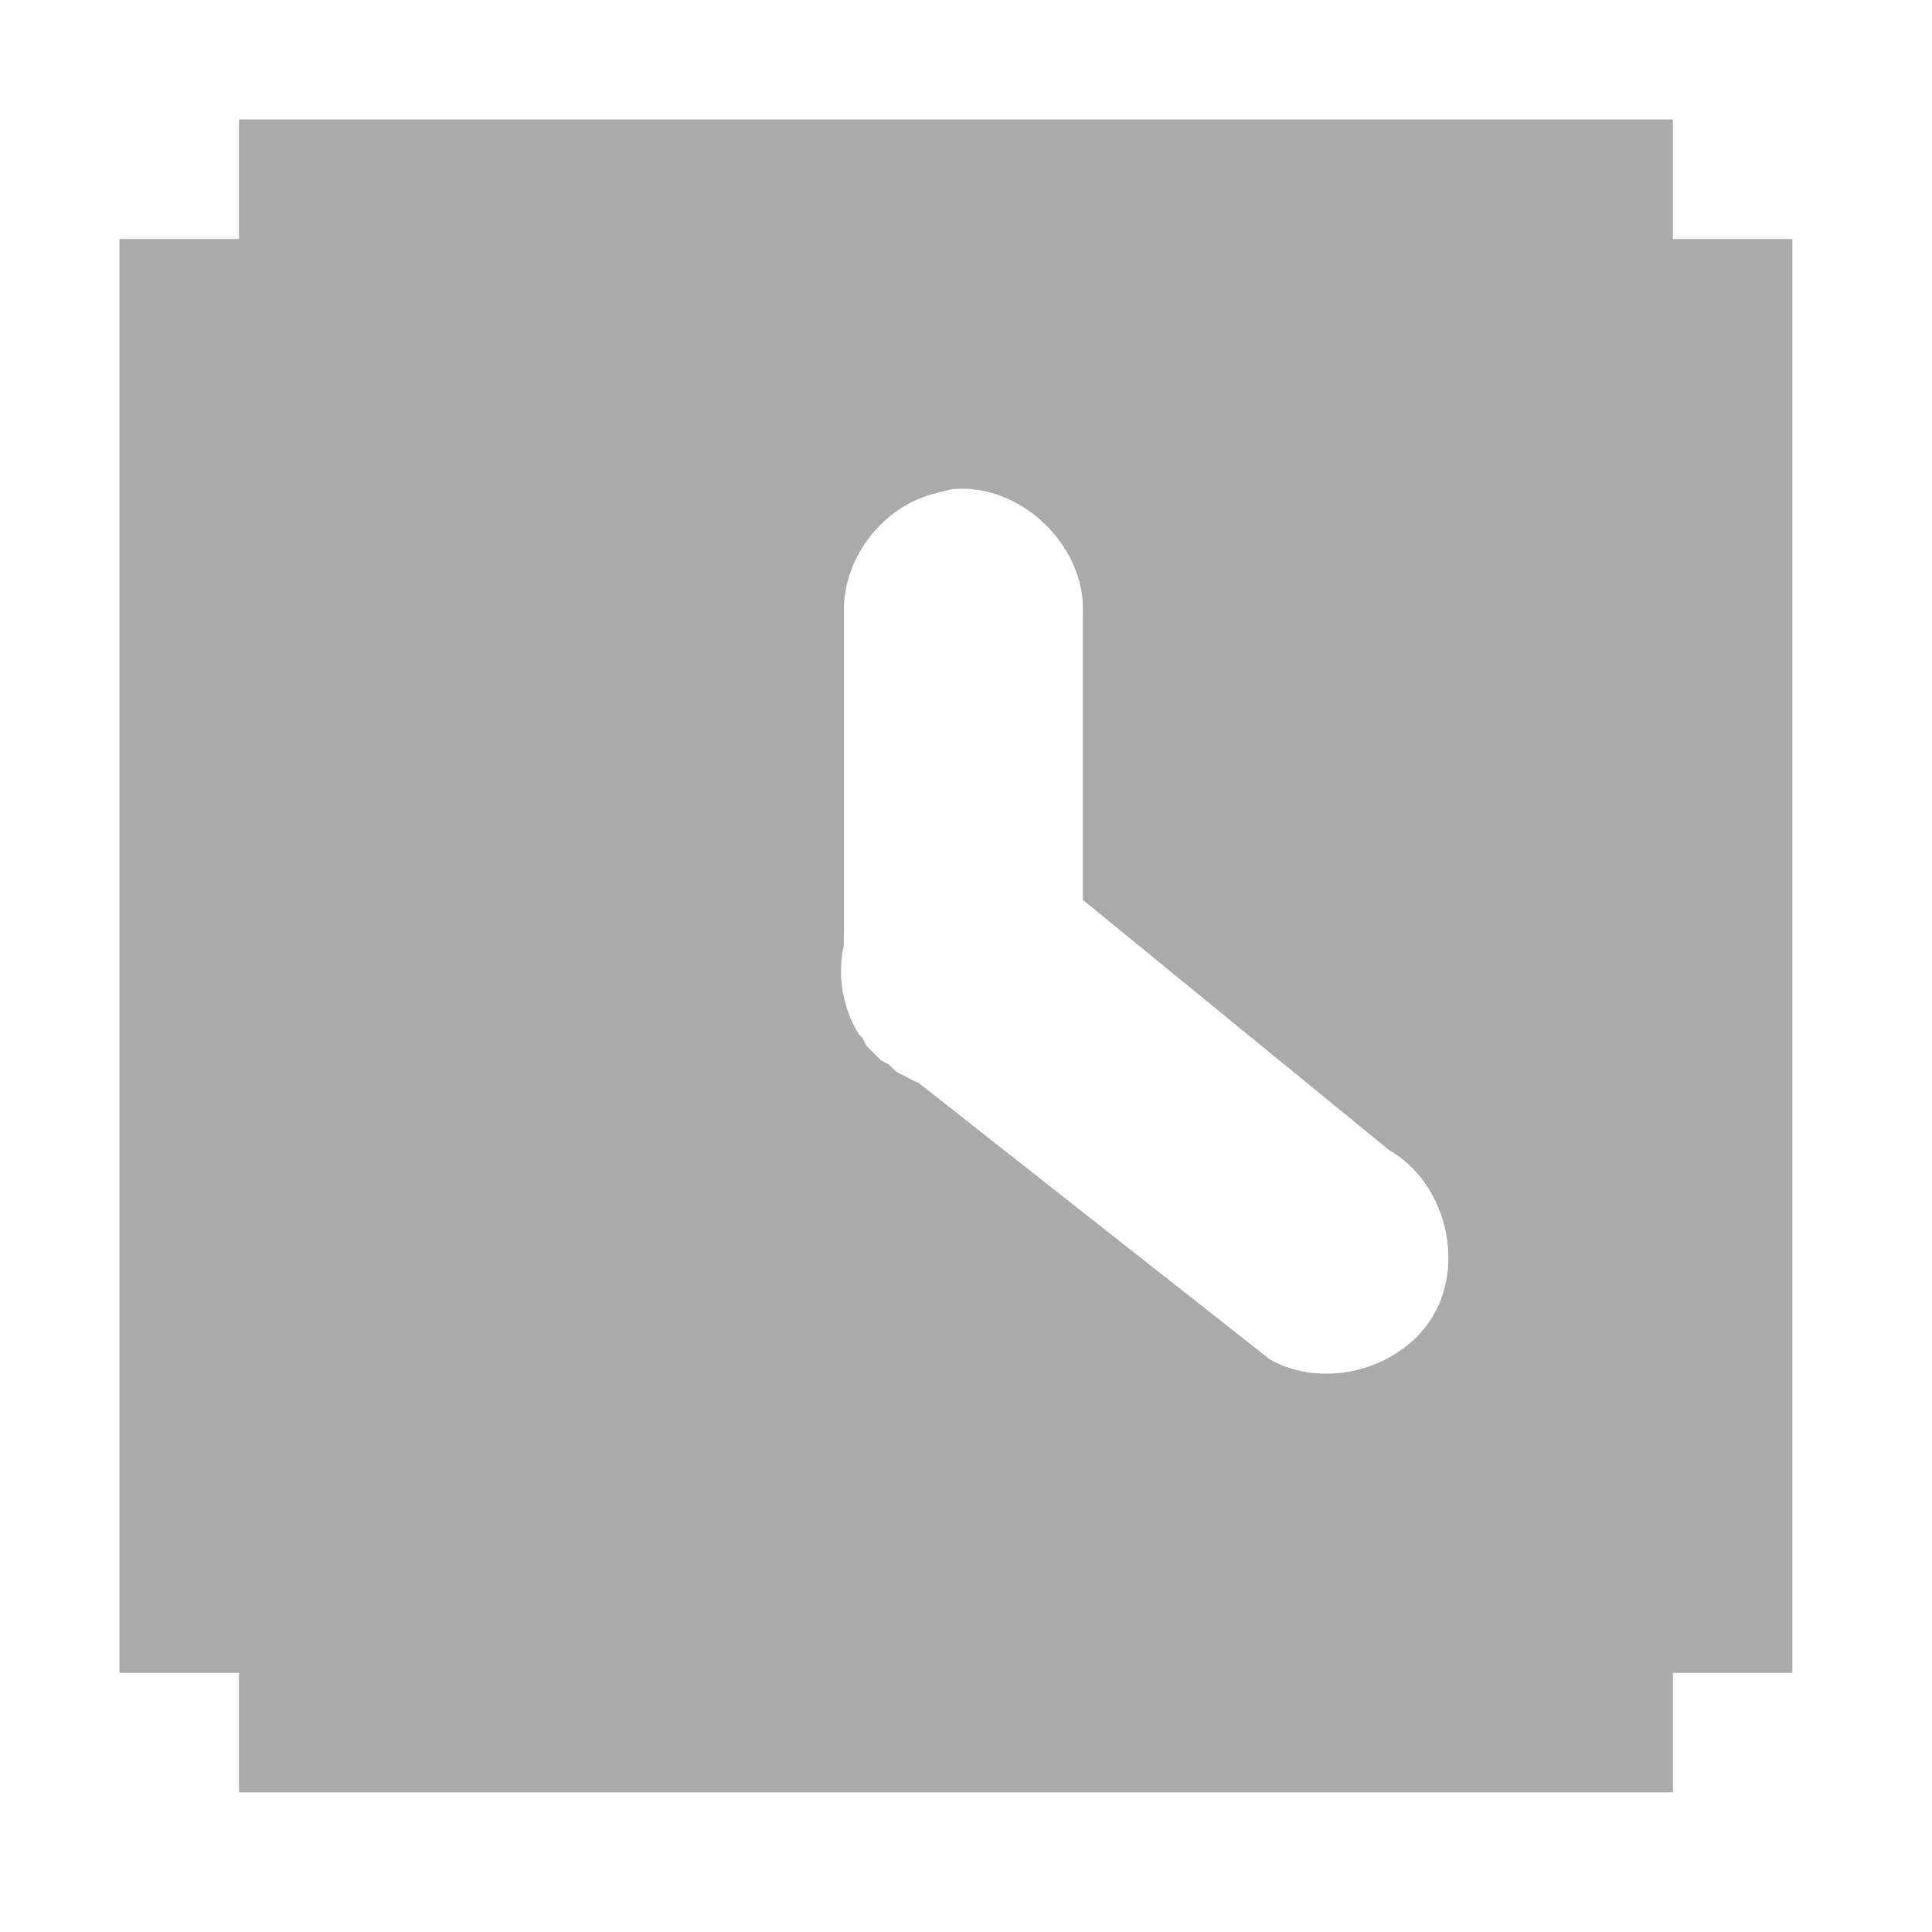 <svg width="256" xmlns="http://www.w3.org/2000/svg" height="256" viewBox="0 0 256 256" xmlns:xlink="http://www.w3.org/1999/xlink">
<path style="fill:#aaa" d="M 31.668 15.832 L 31.668 31.668 L 15.832 31.668 L 15.832 221.668 L 31.668 221.668 L 31.668 237.5 L 221.668 237.5 L 221.668 221.668 L 237.5 221.668 L 237.5 31.668 L 221.668 31.668 L 221.668 15.832 Z M 126.172 64.816 C 135.105 63.957 143.801 72.188 143.488 81.145 L 143.488 119.246 L 184.062 152.395 C 191.328 156.535 194.141 166.902 190 174.168 C 185.859 181.406 175.496 184.246 168.23 180.105 L 121.719 143.488 C 121.043 143.203 120.363 142.891 119.738 142.5 C 119.402 142.371 119.062 142.188 118.75 142.004 C 118.594 141.848 118.41 141.691 118.254 141.512 C 118.098 141.355 117.918 141.199 117.762 141.016 C 117.422 140.887 117.082 140.703 116.77 140.52 C 116.613 140.363 116.434 140.207 116.277 140.027 C 116.121 139.871 115.938 139.715 115.781 139.531 C 115.625 139.375 115.441 139.219 115.285 139.035 C 115.129 138.879 114.949 138.723 114.793 138.543 C 114.609 138.203 114.453 137.891 114.297 137.551 C 114.141 137.395 113.957 137.238 113.801 137.059 C 111.641 133.566 110.91 129.191 111.824 125.184 C 111.797 124.688 111.797 124.191 111.824 123.699 L 111.824 81.145 C 111.641 73.879 117.109 66.902 124.191 65.312 C 124.844 65.105 125.496 64.973 126.172 64.816 Z "/>
</svg>
